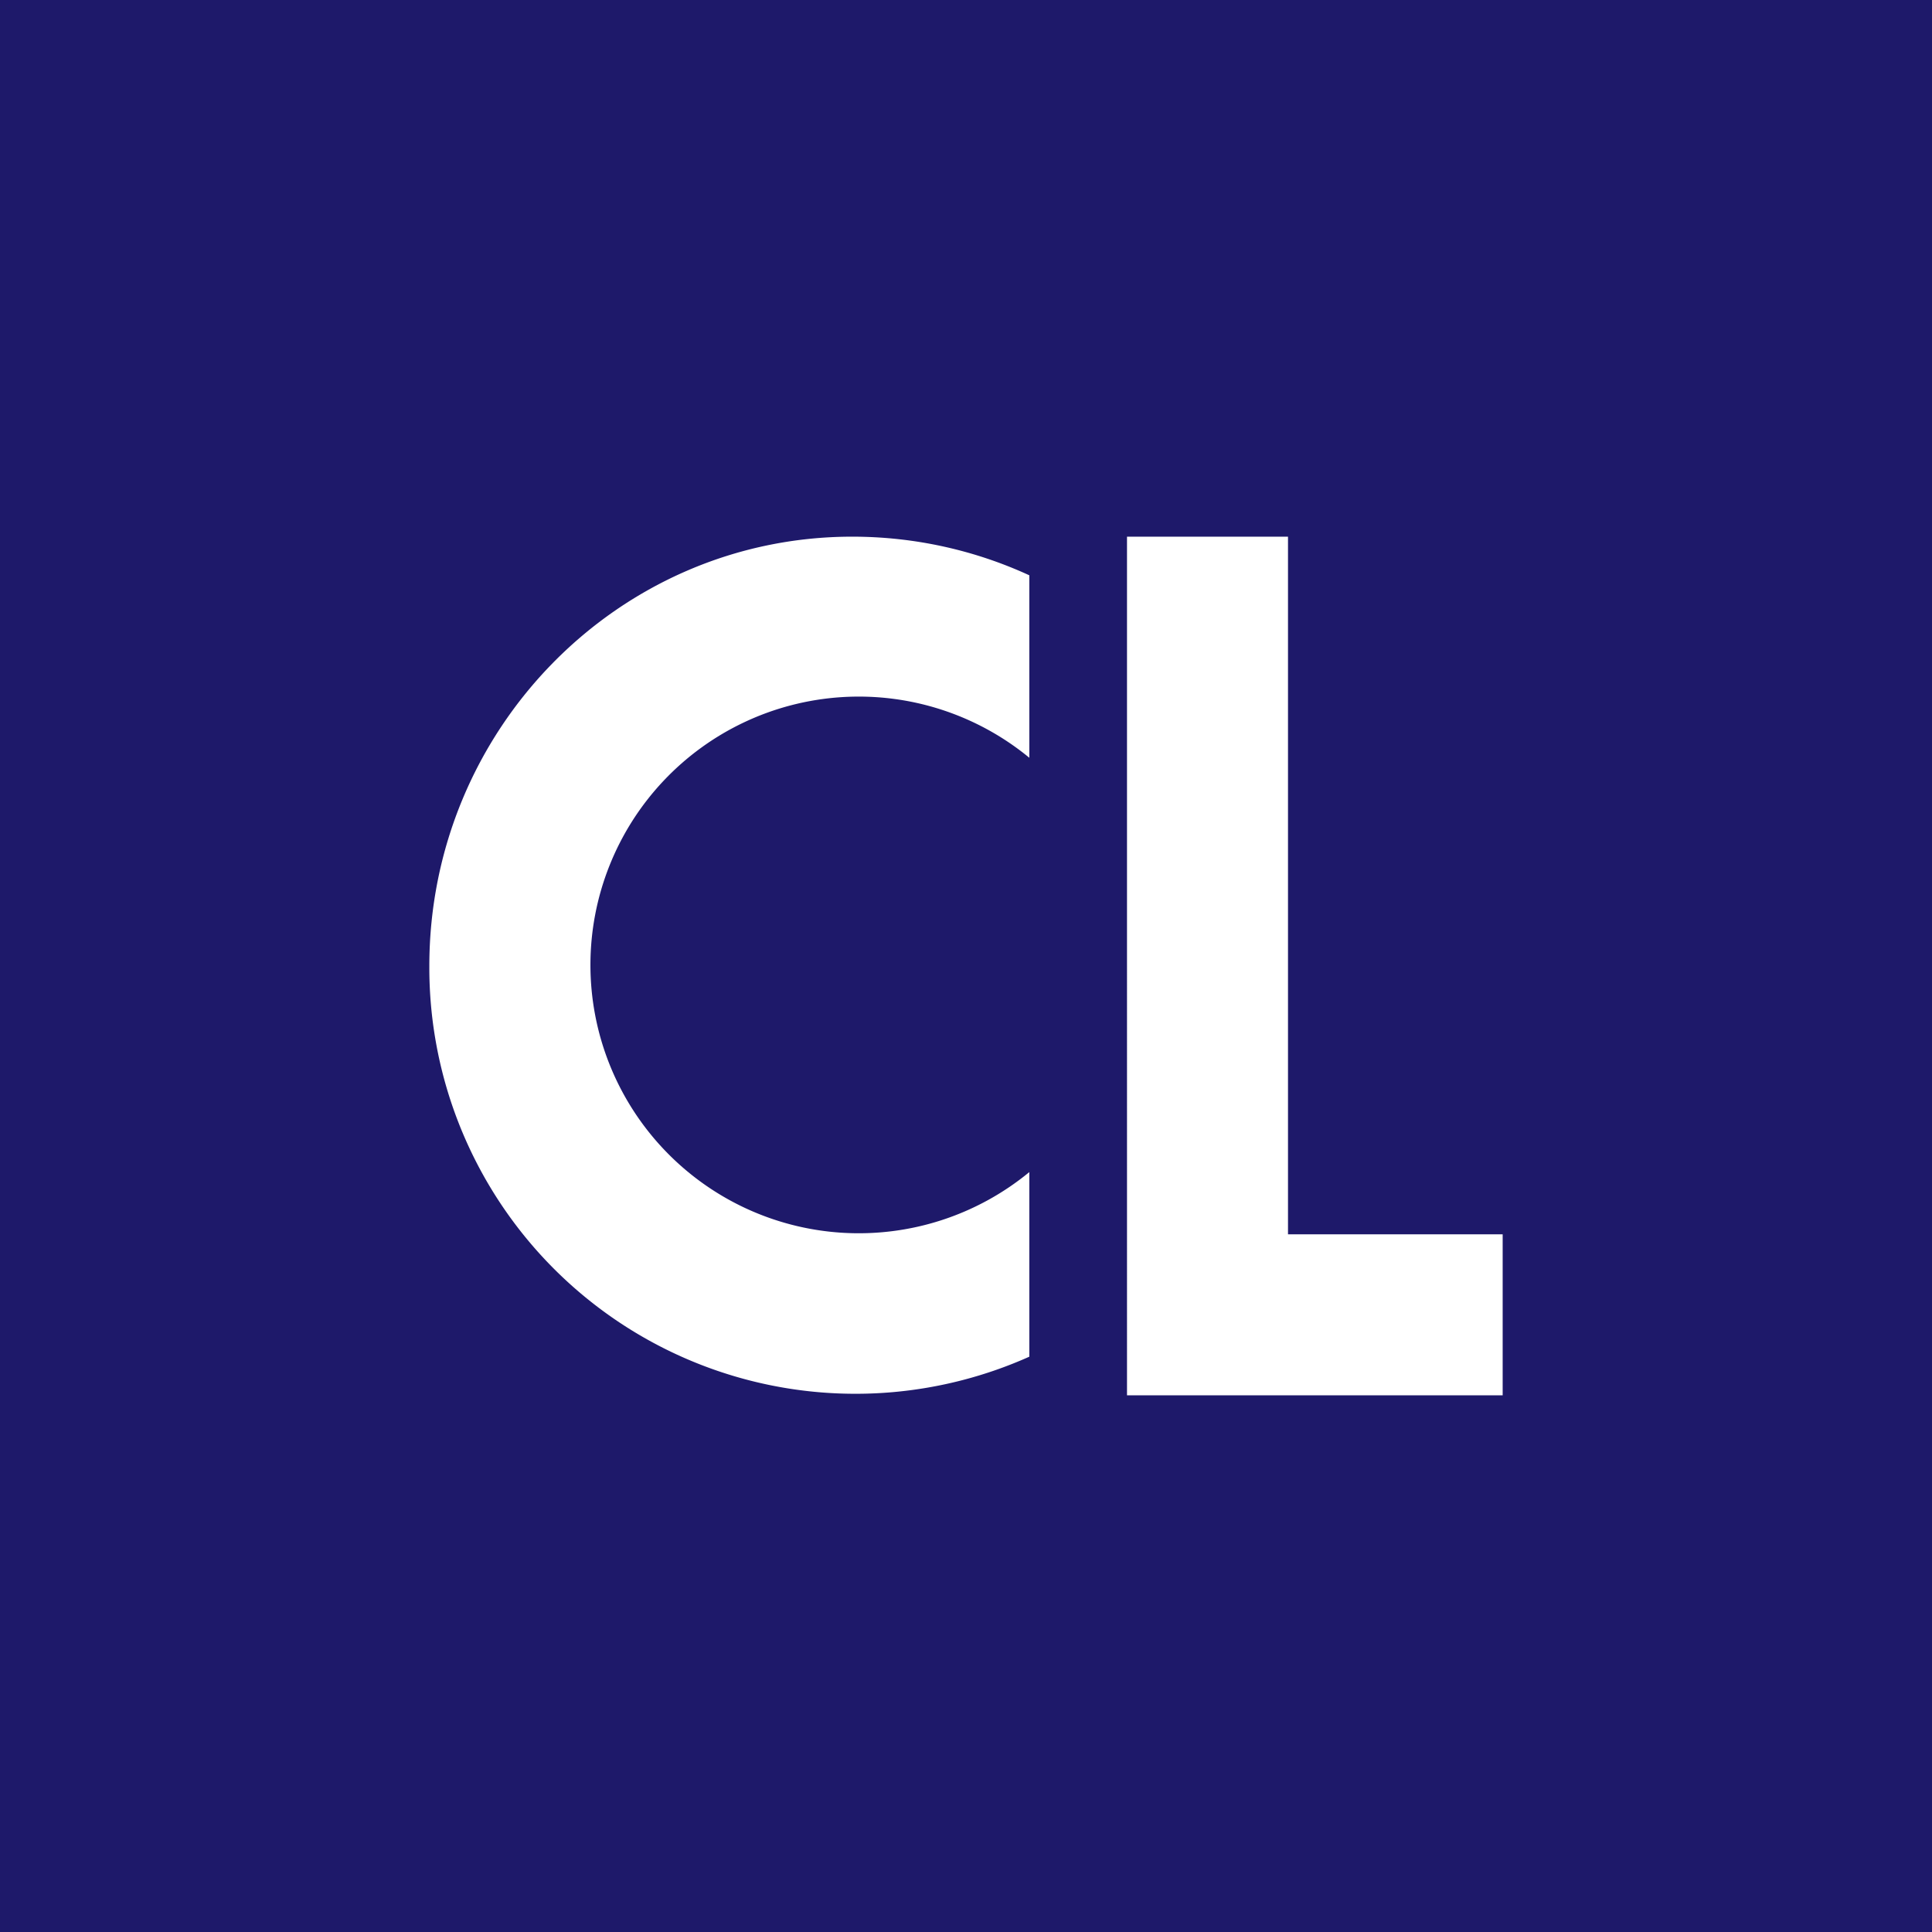 <!-- by TradingView --><svg width="18" height="18" viewBox="0 0 18 18" xmlns="http://www.w3.org/2000/svg"><path fill="#1E196A" d="M0 0h18v18H0z"/><path d="M10.5 5H12v6.5h2V13h-3.5V5ZM7.94 5c.59 0 1.15.13 1.65.36v1.7a2.5 2.5 0 1 0 0 3.86v1.72A3.97 3.97 0 0 1 4 9c0-2.2 1.76-4 3.94-4Z" fill="#fff"/></svg>